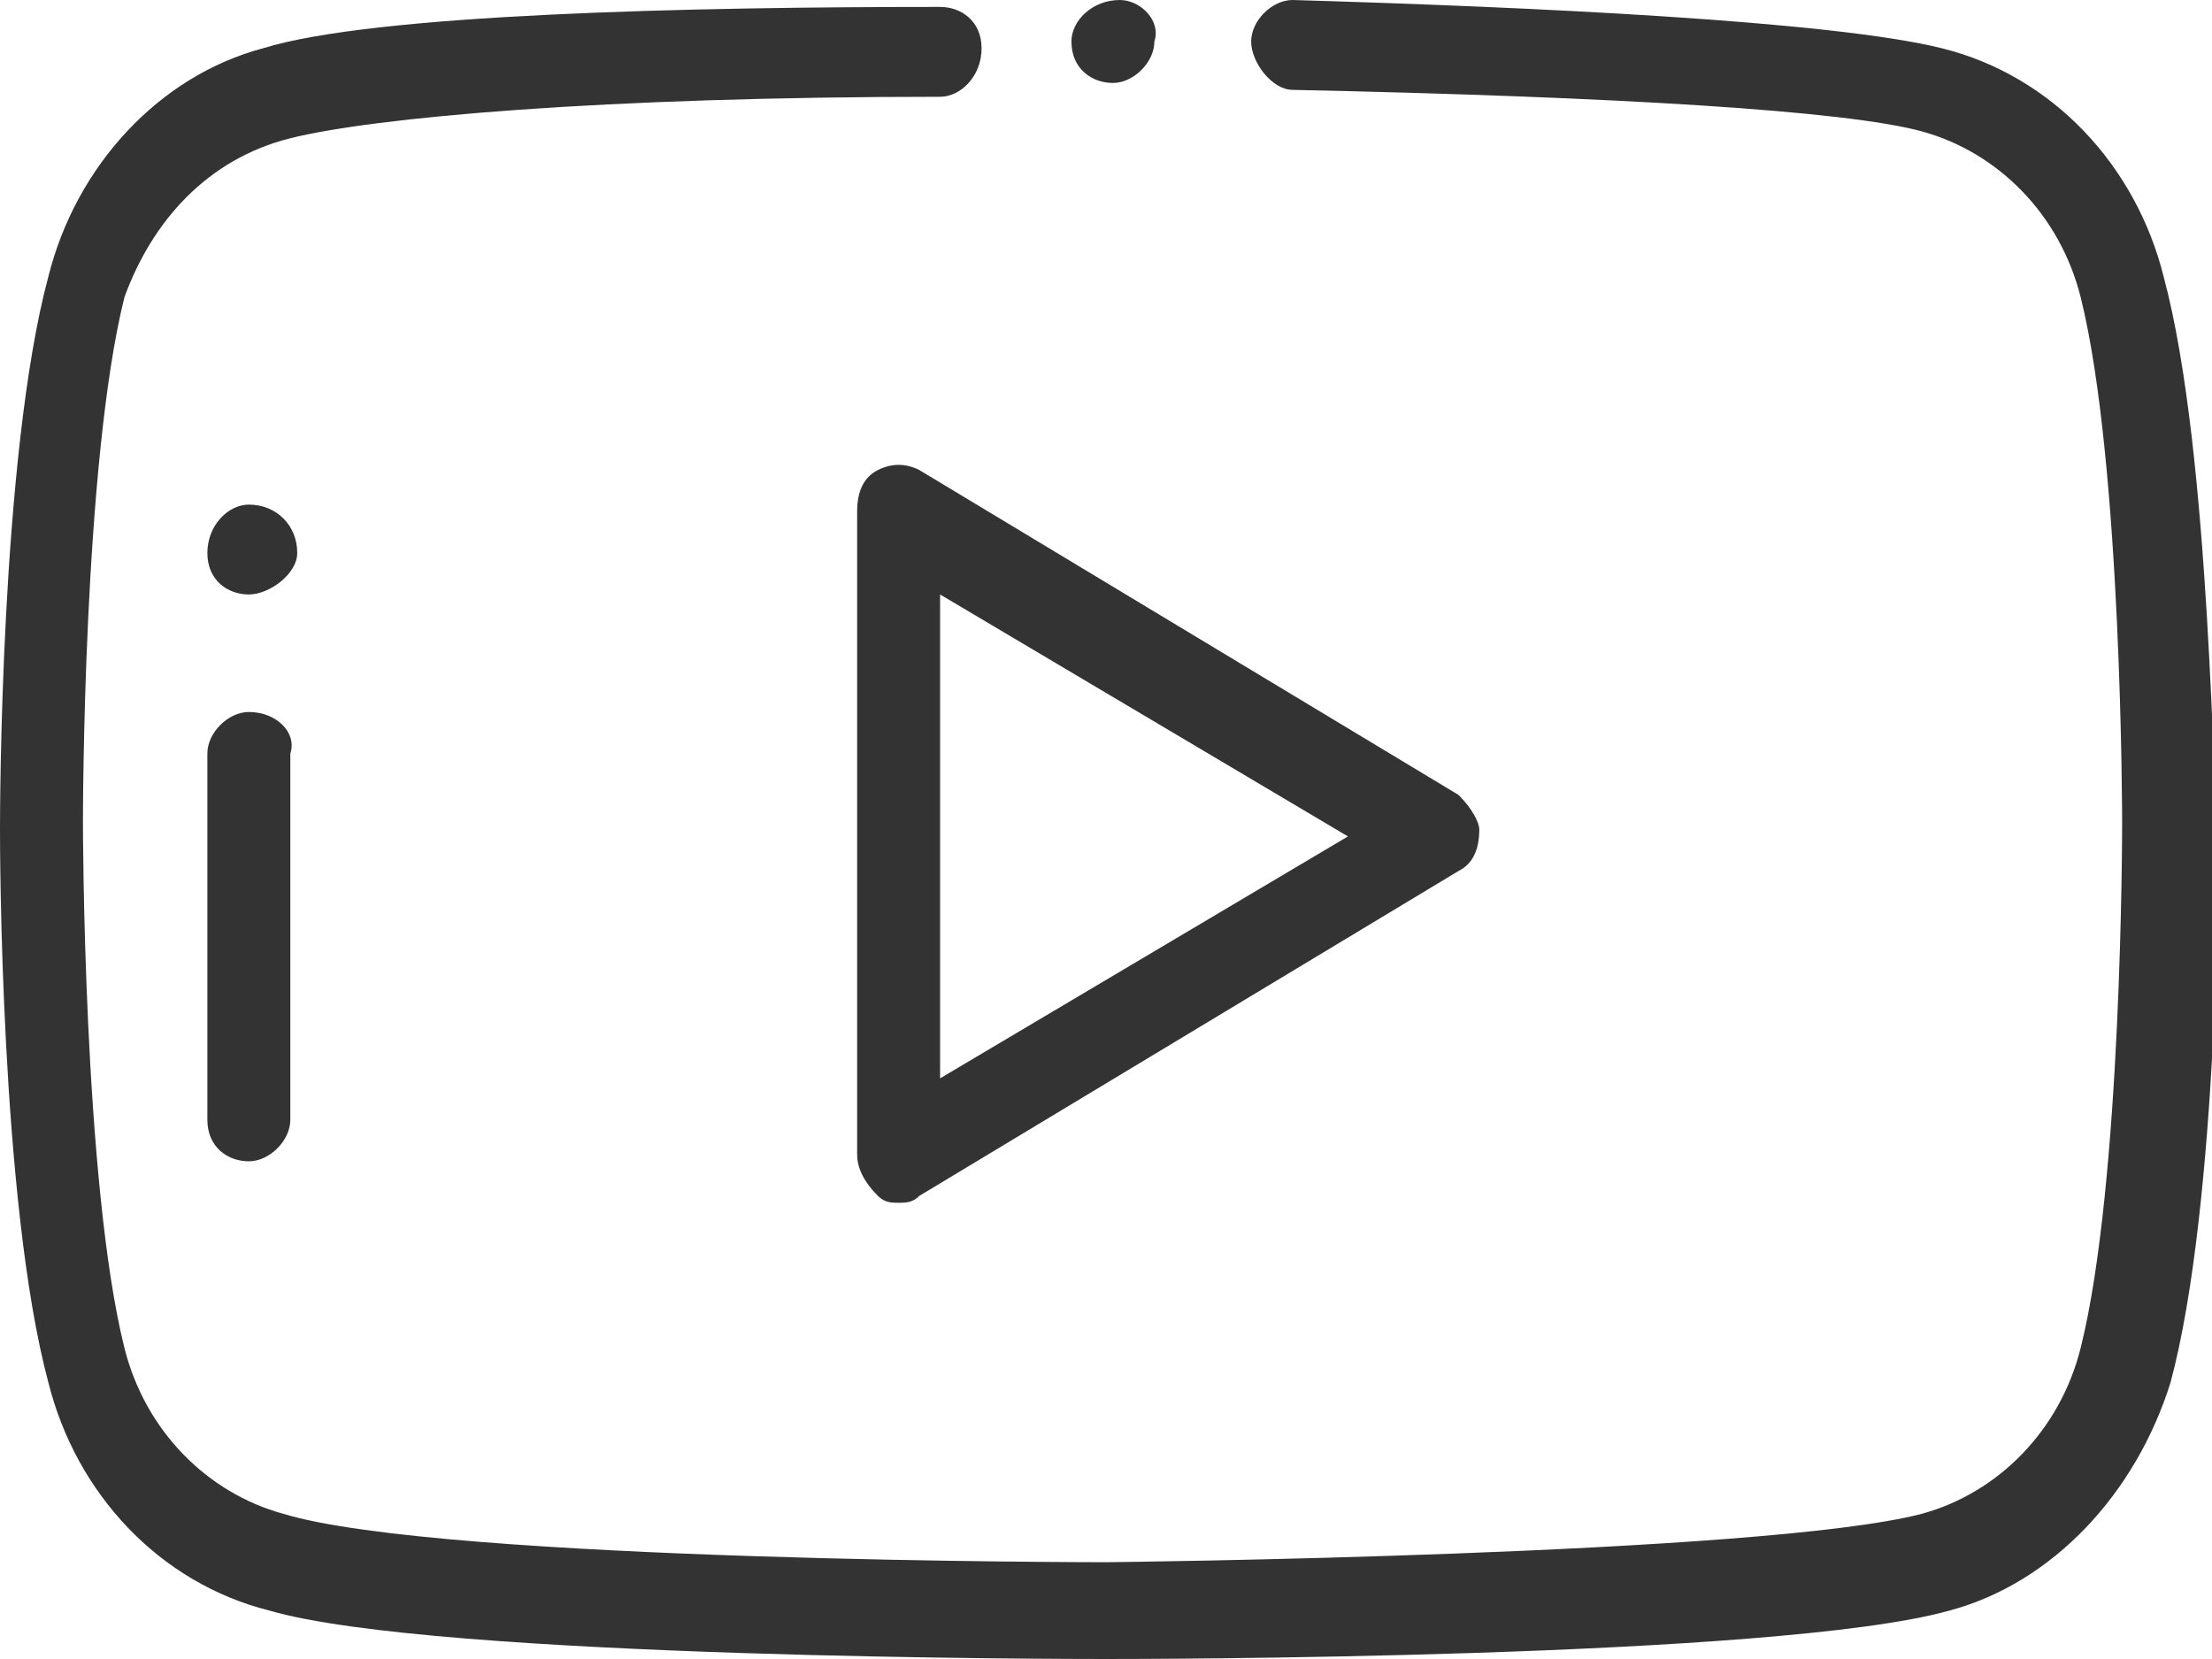 <?xml version="1.0" encoding="utf-8"?>
<!-- Generator: Adobe Illustrator 22.0.1, SVG Export Plug-In . SVG Version: 6.00 Build 0)  -->
<svg version="1.1" id="Capa_1" xmlns="http://www.w3.org/2000/svg" xmlns:xlink="http://www.w3.org/1999/xlink" x="0px" y="0px"
	 viewBox="0 0 32 24" style="enable-background:new 0 0 32 24;" xml:space="preserve">
<style type="text/css">
	.st0{fill:#333333;}
</style>
<g>
	<g>
		<g>
			<g>
				<path class="st0" d="M16.2,0L16.2,0C16.1,0,16.1,0,16.2,0c-0.4,0-0.7,0.3-0.7,0.6c0,0,0,0,0,0c0,0.4,0.3,0.6,0.6,0.6l0,0
					c0,0,0,0,0,0c0.3,0,0.6-0.3,0.6-0.6c0,0,0,0,0,0C16.8,0.3,16.5,0,16.2,0z"/>
			</g>
		</g>
	</g>
</g>
<g>
	<g>
		<g>
			<g>
				<path class="st0" d="M31.3,4c-0.4-1.6-1.6-2.9-3.2-3.3c-1.6-0.4-6-0.6-9.4-0.7c-0.3,0-0.6,0.3-0.6,0.6s0.3,0.7,0.6,0.7
					c4.7,0.1,8,0.3,9.1,0.6c1.1,0.3,2,1.2,2.3,2.4c0.6,2.4,0.6,7.6,0.6,7.6c0,0.1,0,5.2-0.6,7.6c-0.3,1.2-1.2,2.1-2.3,2.4
					c-2.3,0.6-11.8,0.7-11.8,0.7s-9.6,0-11.9-0.7c-1.1-0.3-2-1.2-2.3-2.4c-0.6-2.4-0.6-7.6-0.6-7.6c0-0.1,0-5.2,0.6-7.6
					C2.2,3.2,3,2.3,4.2,2c1.2-0.3,4.5-0.6,9.4-0.6c0.3,0,0.6-0.3,0.6-0.7c0-0.4-0.3-0.6-0.6-0.6C10,0.1,5.4,0.2,3.8,0.7
					C2.3,1.1,1.1,2.4,0.7,4C0,6.6,0,11.8,0,12c0,0.2,0,5.4,0.7,8c0.4,1.6,1.6,2.9,3.2,3.3C6.3,24,15.6,24,16,24s9.7,0,12.2-0.7
					c1.5-0.4,2.7-1.7,3.2-3.3c0.7-2.6,0.7-7.8,0.7-8C32,11.8,32,6.6,31.3,4z"/>
			</g>
		</g>
	</g>
</g>
<g>
	<g>
		<g>
			<g>
				<path class="st0" d="M3.6,10.3c-0.3,0-0.6,0.3-0.6,0.6v5.3c0,0.4,0.3,0.6,0.6,0.6s0.6-0.3,0.6-0.6v-5.3
					C4.3,10.6,4,10.3,3.6,10.3z"/>
			</g>
		</g>
	</g>
</g>
<g>
	<g>
		<g>
			<g>
				<path class="st0" d="M3.6,7.3C3.3,7.3,3,7.6,3,8v0c0,0.4,0.3,0.6,0.6,0.6S4.3,8.3,4.3,8v0C4.3,7.6,4,7.3,3.6,7.3z"/>
			</g>
		</g>
	</g>
</g>
<g>
	<g>
		<g>
			<g>
				<path class="st0" d="M21.1,11.5l-7.8-4.7c-0.2-0.1-0.4-0.1-0.6,0s-0.3,0.3-0.3,0.6v9.3c0,0.2,0.1,0.4,0.3,0.6
					c0.1,0.1,0.2,0.1,0.3,0.1c0.1,0,0.2,0,0.3-0.1l7.8-4.7c0.2-0.1,0.3-0.3,0.3-0.6C21.4,11.9,21.3,11.7,21.1,11.5z M13.6,15.6V8.6
					l5.9,3.5L13.6,15.6z"/>
			</g>
		</g>
	</g>
</g>
</svg>
